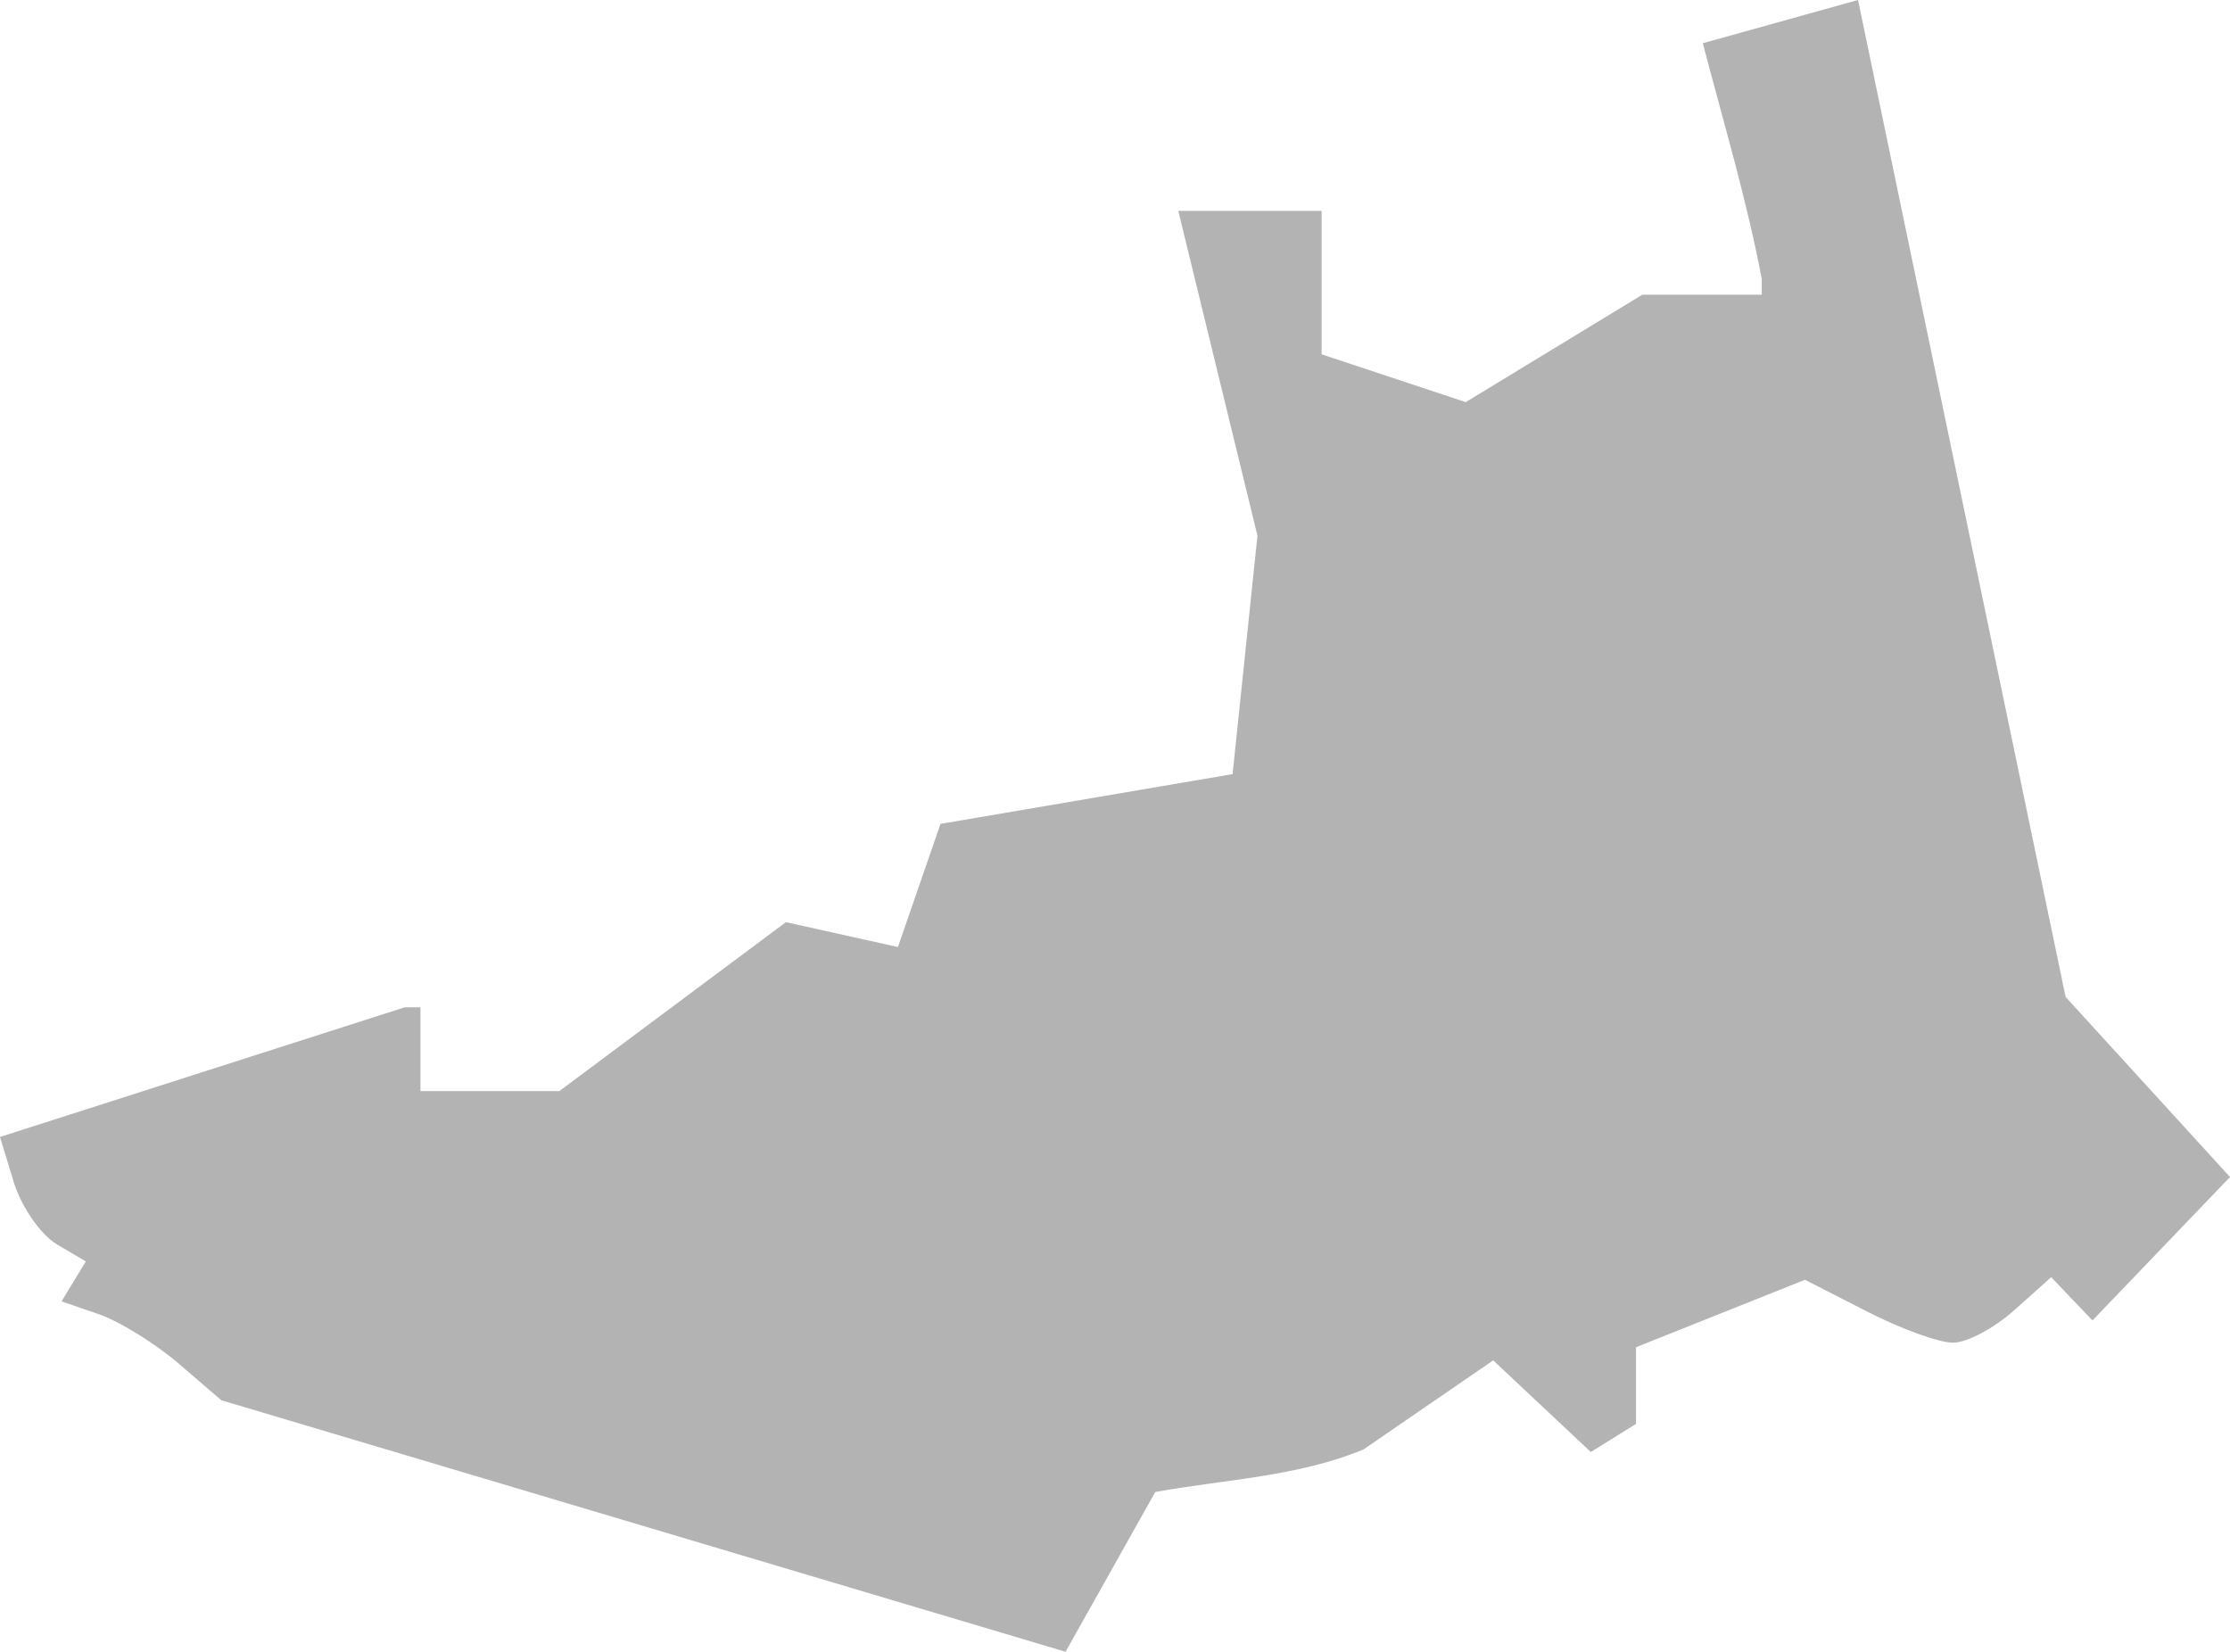 <?xml version="1.0" encoding="UTF-8" standalone="no"?>
<svg
   xmlns:dc="http://purl.org/dc/elements/1.1/"
   xmlns:cc="http://creativecommons.org/ns#"
   xmlns:rdf="http://www.w3.org/1999/02/22-rdf-syntax-ns#"
   xmlns:svg="http://www.w3.org/2000/svg"
   xmlns="http://www.w3.org/2000/svg"
   xmlns:sodipodi="http://sodipodi.sourceforge.net/DTD/sodipodi-0.dtd"
   xmlns:inkscape="http://www.inkscape.org/namespaces/inkscape"
   version="1.0"
   width="60.346"
   height="44.697"
   id="svg2"
   sodipodi:docname="NY_19.svg"
   inkscape:version="0.92.2 5c3e80d, 2017-08-06">
  <defs
     id="defs86" />
  <sodipodi:namedview
     pagecolor="#ffffff"
     bordercolor="#666666"
     borderopacity="1"
     objecttolerance="10"
     gridtolerance="10"
     guidetolerance="10"
     inkscape:pageopacity="0"
     inkscape:pageshadow="2"
     inkscape:window-width="640"
     inkscape:window-height="480"
     id="namedview84"
     showgrid="false"
     inkscape:zoom="0.12542268"
     inkscape:cx="-1019.4248"
     inkscape:cy="-332.08043"
     inkscape:window-x="0"
     inkscape:window-y="0"
     inkscape:window-maximized="0"
     inkscape:current-layer="svg2" />
  <path
     d="m 50.28,0 -4.2,1.17 c 0.554,2.121 1.187,4.225 1.595,6.38 V 7.975 H 44.443 l -4.779,2.907 -3.899,-1.294 V 5.707 h -3.879 l 2.142,8.79 -0.673,6.451 -7.904,1.347 -1.152,3.332 -3.031,-0.673 -6.132,4.572 H 11.378 V 27.258 H 10.953 L 0,30.767 0.372,31.99 c 0.208,0.672 0.736,1.431 1.17,1.684 l 0.78,0.461 -0.656,1.081 1.028,0.354 c 0.566,0.2 1.538,0.809 2.162,1.347 l 1.134,0.975 22.845,6.806 2.428,-4.324 c 1.884,-0.341 3.859,-0.413 5.636,-1.152 l 3.509,-2.41 2.641,2.481 1.223,-0.762 v -2.074 l 4.572,-1.825 1.666,0.851 c 0.909,0.47 1.959,0.851 2.339,0.851 0.381,0 1.127,-0.398 1.666,-0.886 l 0.992,-0.886 1.117,1.17 3.722,-3.881 -4.449,-4.874 z"
     style="fill:#b3b3b3;fill-opacity:1"
     id="NY_19"
     inkscape:connector-curvature="0" />
</svg>

